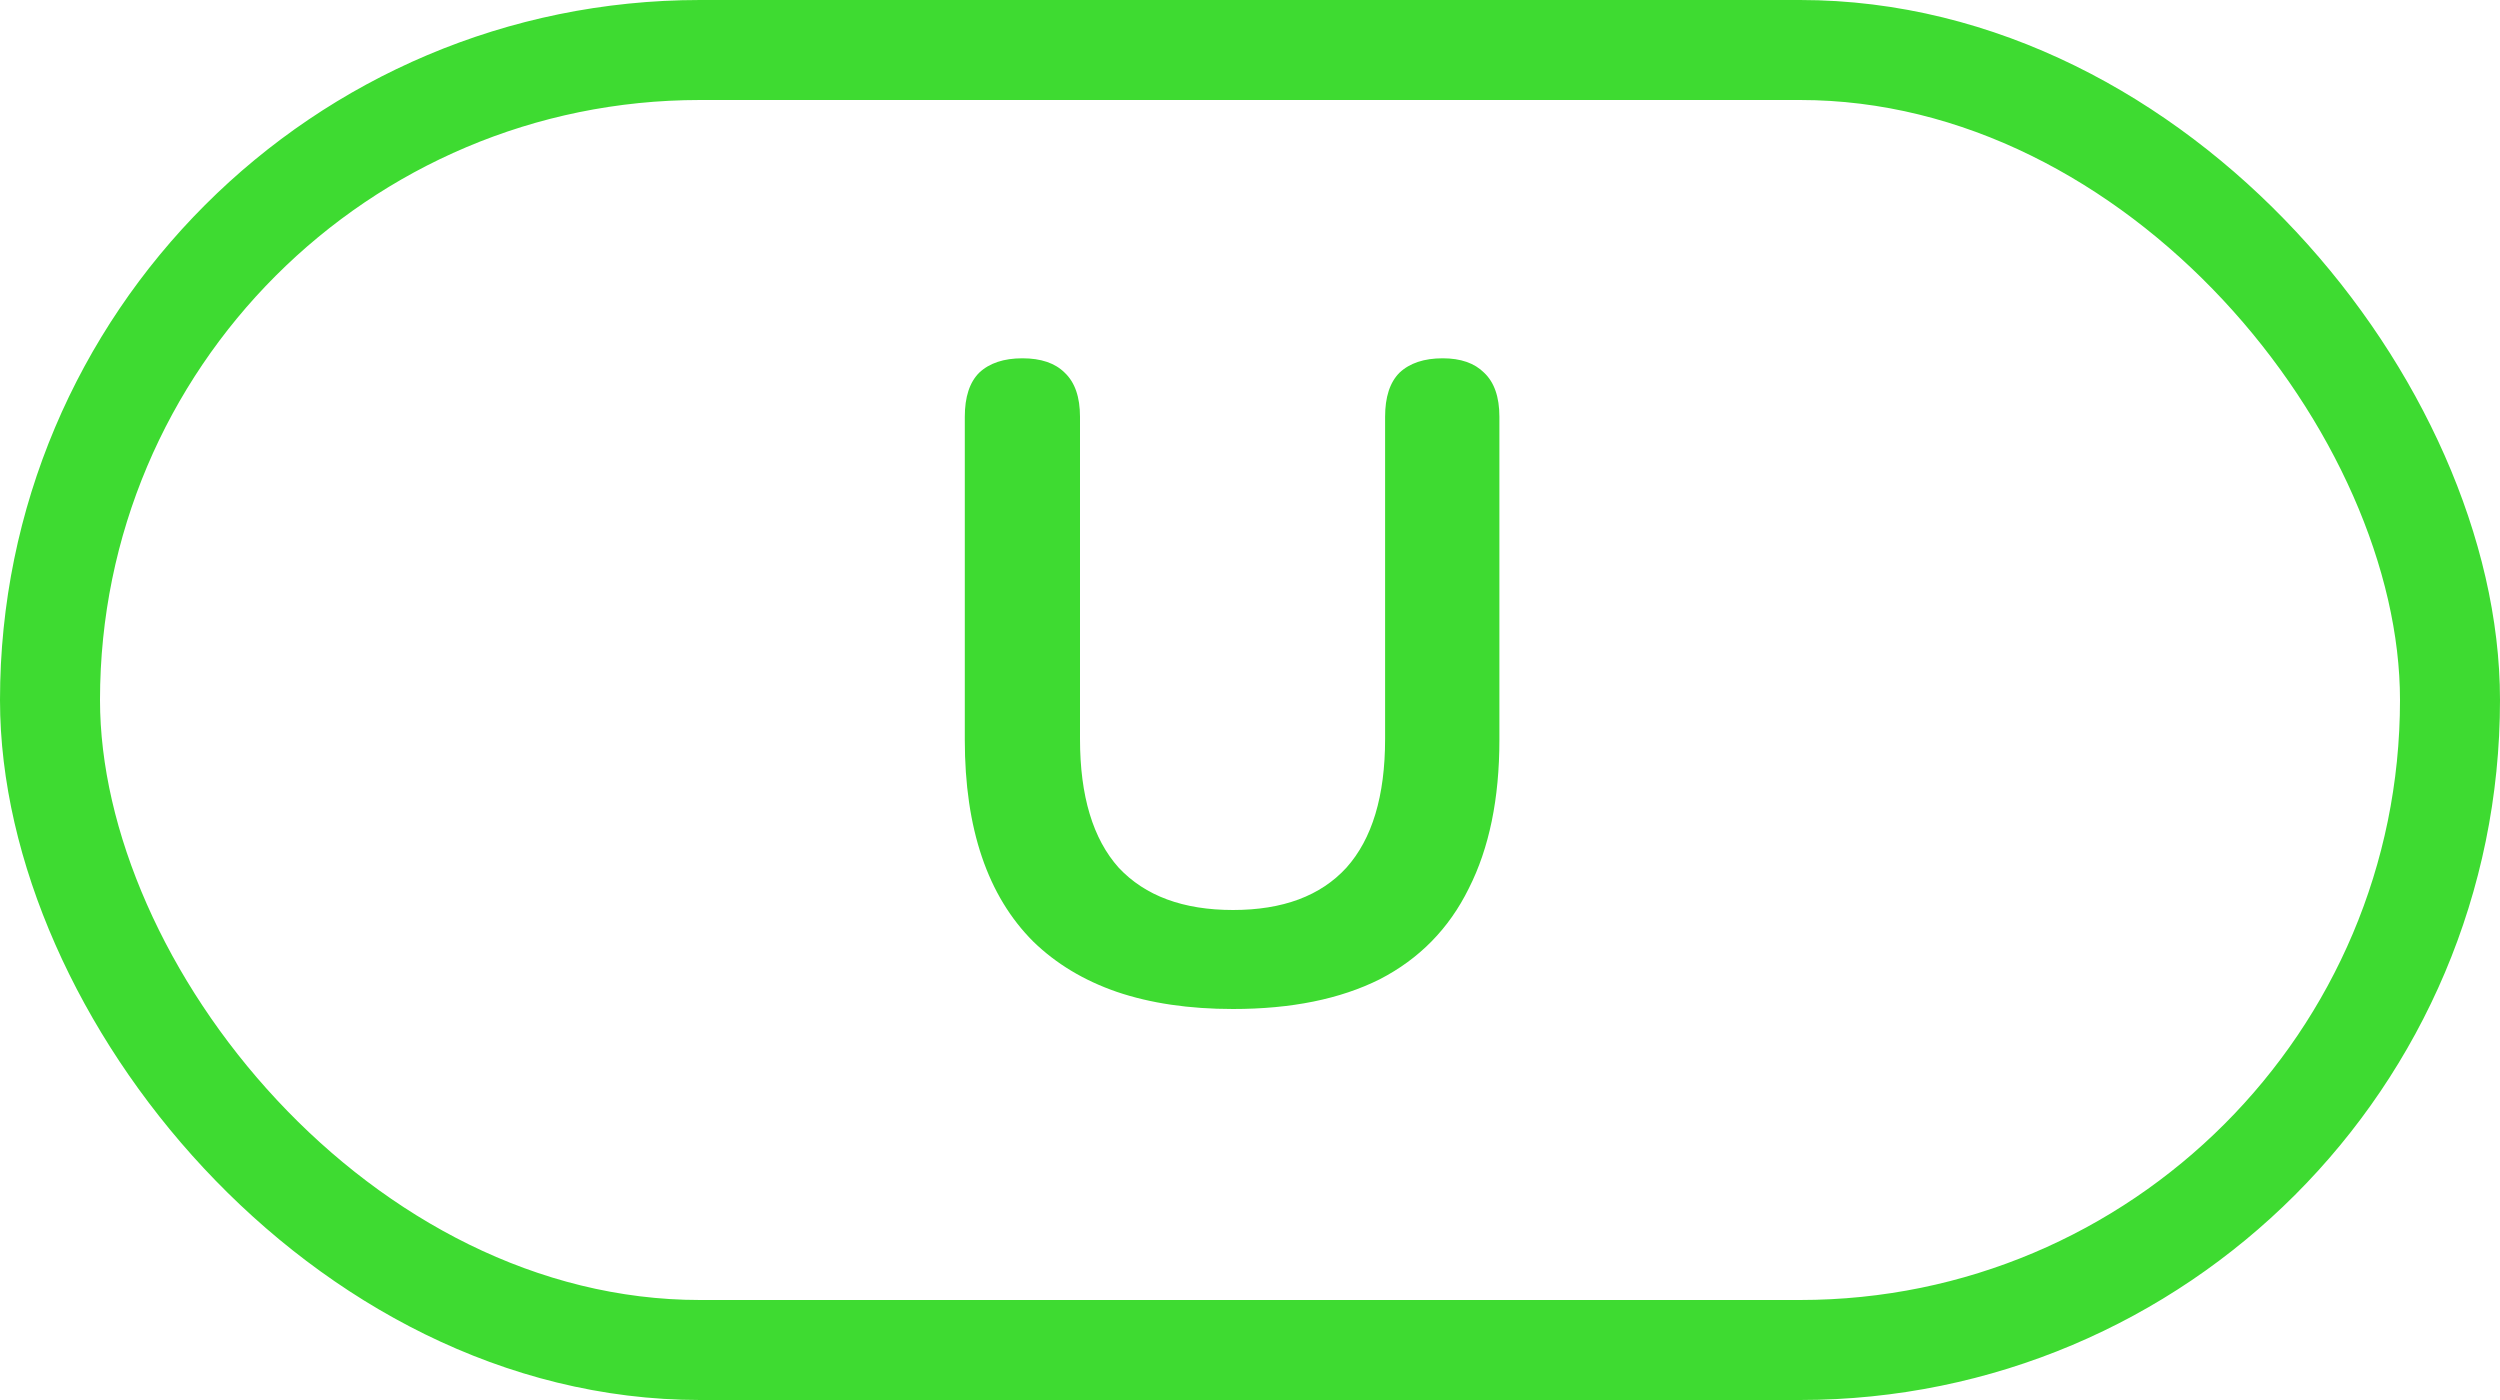 <svg width="25" height="14" viewBox="0 0 25 14" fill="none" xmlns="http://www.w3.org/2000/svg">
<rect x="0.5" y="0.5" width="24" height="13" rx="6.5" stroke="#3EDB31"/>
<path d="M12.33 10.09C11.892 10.09 11.505 10.033 11.169 9.919C10.839 9.805 10.56 9.637 10.332 9.415C10.104 9.187 9.933 8.905 9.819 8.569C9.705 8.233 9.648 7.843 9.648 7.399V4.168C9.648 3.97 9.696 3.823 9.792 3.727C9.894 3.631 10.038 3.583 10.224 3.583C10.41 3.583 10.551 3.631 10.647 3.727C10.749 3.823 10.8 3.97 10.8 4.168V7.39C10.8 7.96 10.929 8.389 11.187 8.677C11.451 8.959 11.832 9.1 12.33 9.1C12.828 9.1 13.206 8.959 13.464 8.677C13.722 8.389 13.851 7.96 13.851 7.39V4.168C13.851 3.97 13.899 3.823 13.995 3.727C14.097 3.631 14.241 3.583 14.427 3.583C14.607 3.583 14.745 3.631 14.841 3.727C14.943 3.823 14.994 3.97 14.994 4.168V7.399C14.994 7.987 14.892 8.482 14.688 8.884C14.49 9.286 14.193 9.589 13.797 9.793C13.401 9.991 12.912 10.09 12.33 10.09Z" fill="#3EDB31"/>
</svg>
